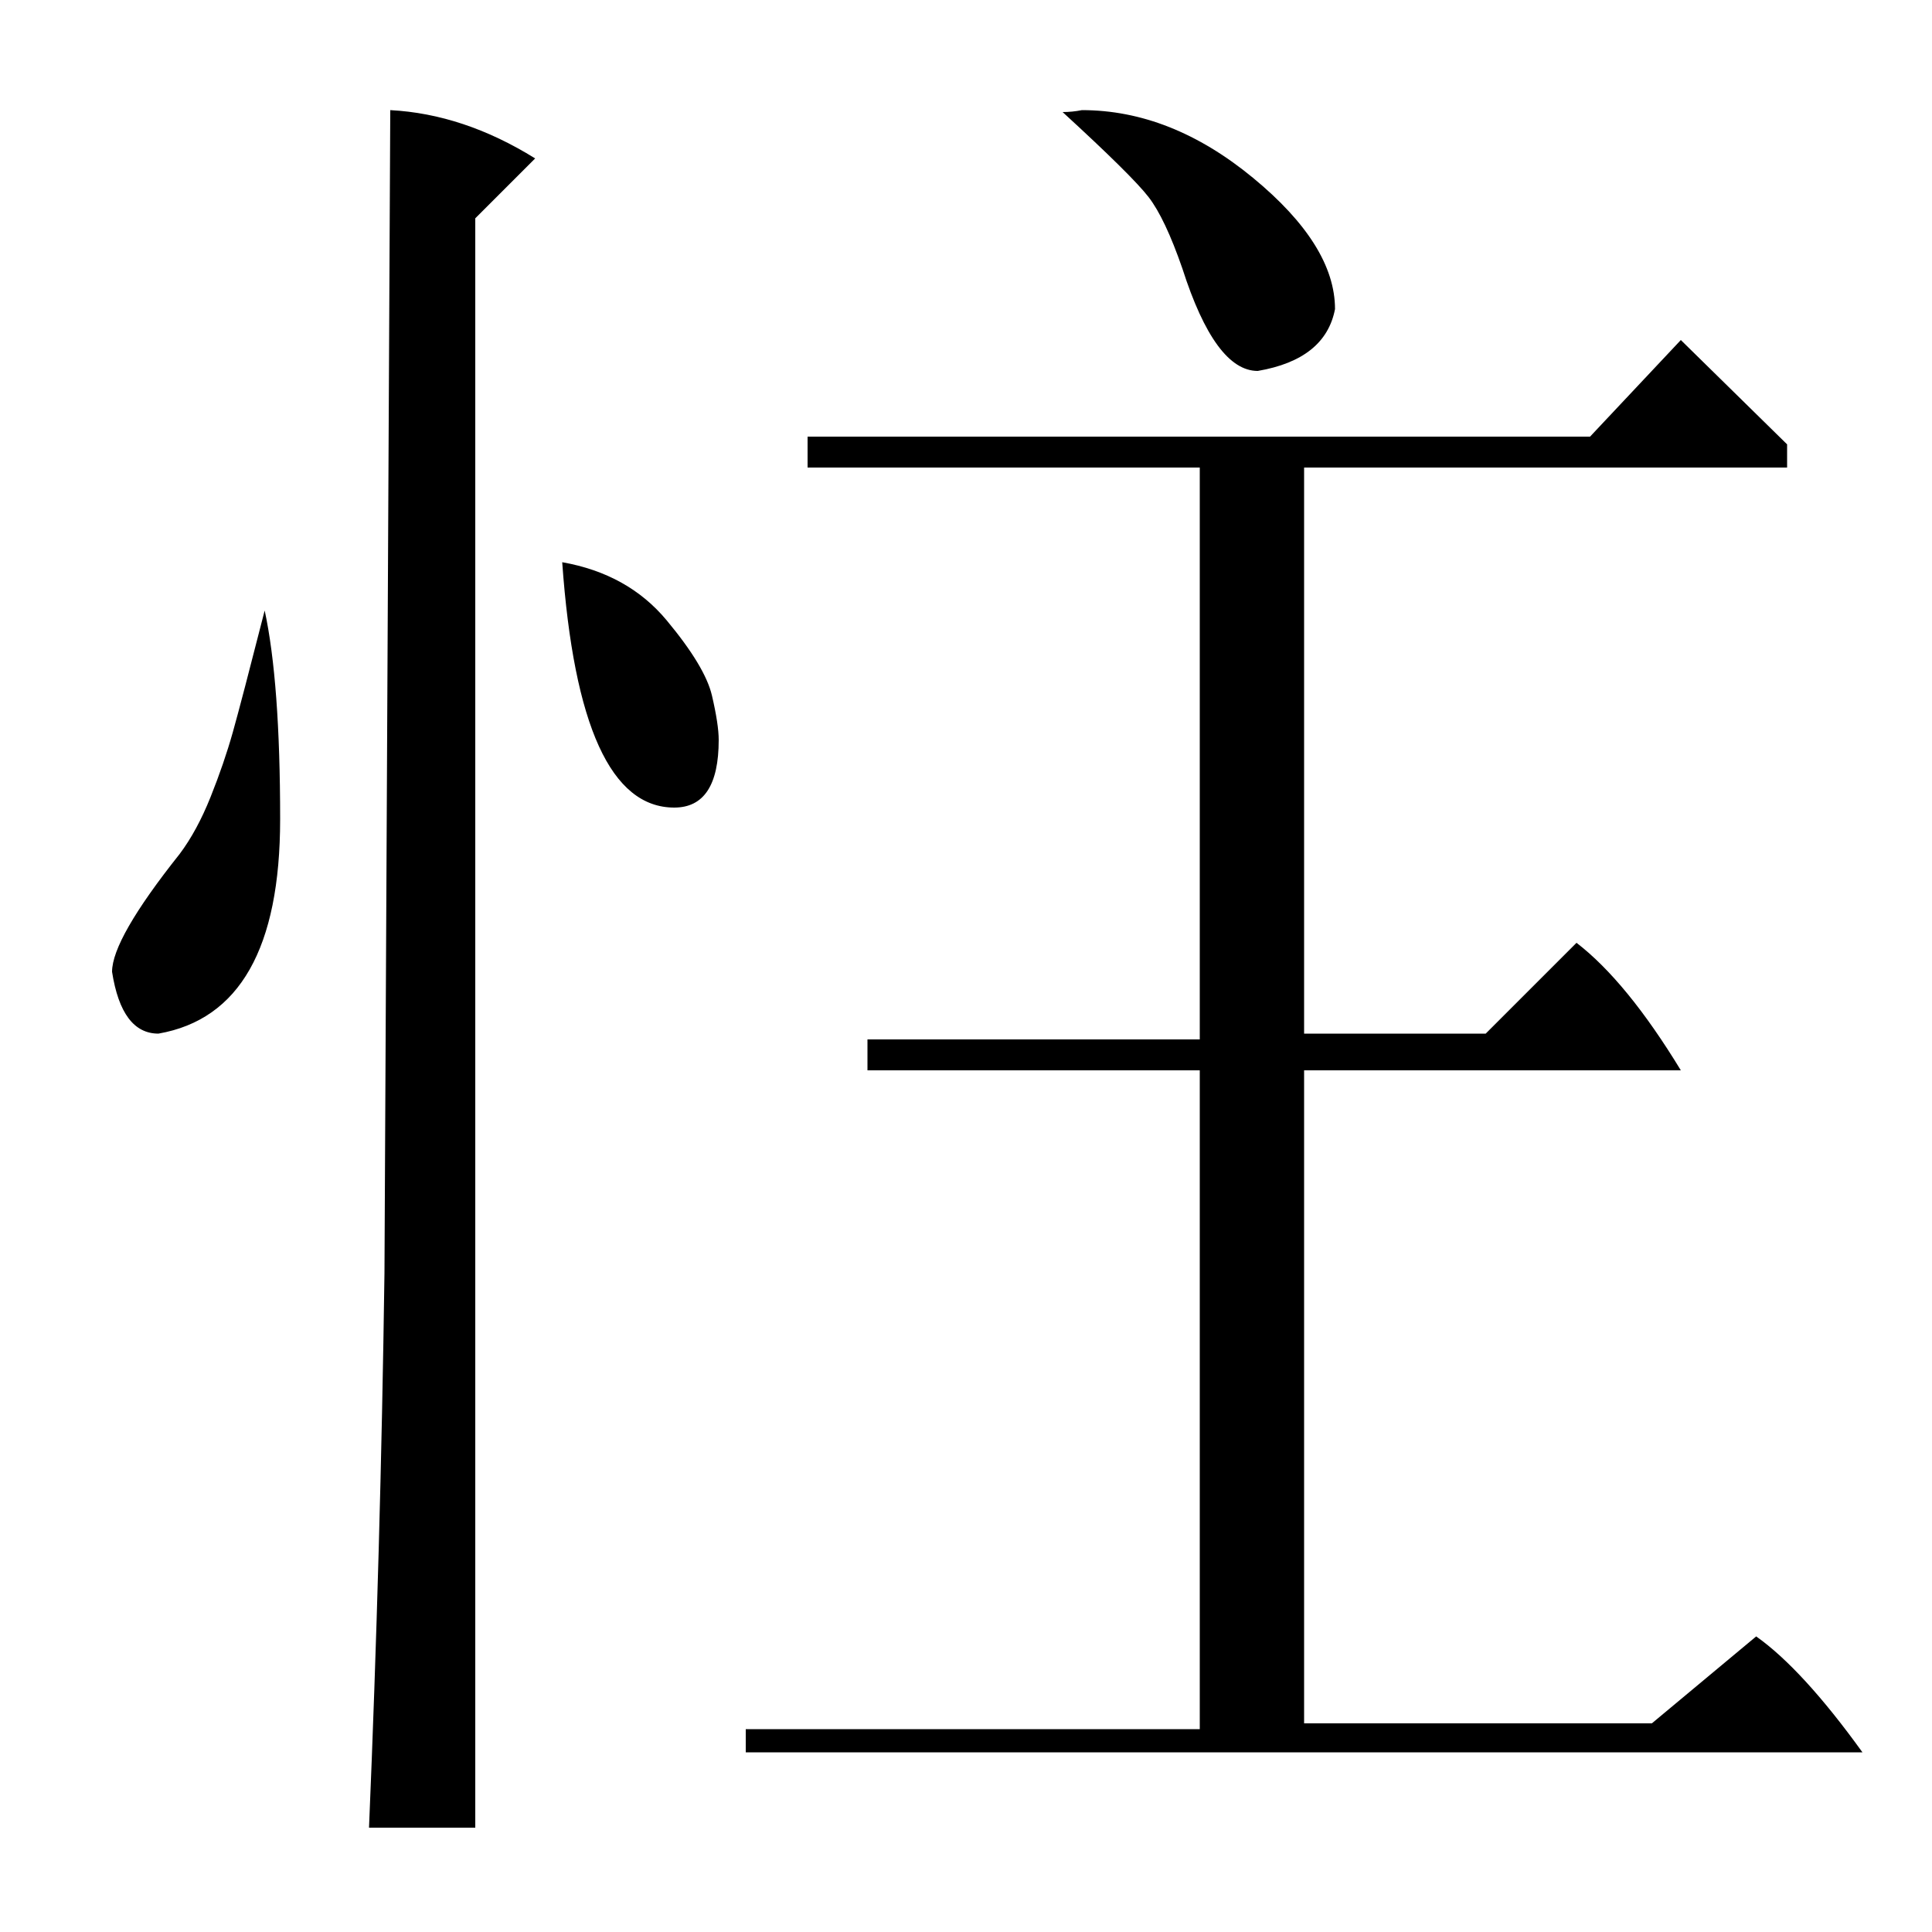 <?xml version="1.0" standalone="no"?>
<!DOCTYPE svg PUBLIC "-//W3C//DTD SVG 1.1//EN" "http://www.w3.org/Graphics/SVG/1.1/DTD/svg11.dtd" >
<svg xmlns="http://www.w3.org/2000/svg" xmlns:xlink="http://www.w3.org/1999/xlink" version="1.1" viewBox="0 -140 1000 1000">
  <g transform="matrix(1 0 0 -1 0 860)">
   <path fill="currentColor"
d="M277 918l-31 -31v-833h-55q6 143 8 287l3 602q38 -2 75 -25zM386 105h235v341h-172v16h172v296h-203v16h405l47 50l55 -54v-12h-250v-293h94l47 47q26 -20 54 -66h-195v-338h180l54 45q24 -17 55 -60h-578v12zM58 497q0 17 35 61q9 12 16 29.5t11.5 33.5t16.5 63
q8 -37 8 -108q0 -100 -63 -111q-19 0 -24 32zM291 709q34 -6 54 -30t23.5 -39t3.5 -23q0 -35 -23 -35q-49 0 -58 127zM550 942q5 0 10 1q46 0 88.5 -35t42.5 -68q-5 -26 -40 -32q-22 0 -39 53q-9 26 -17.5 37t-44.5 44z" />
  </g>

</svg>
